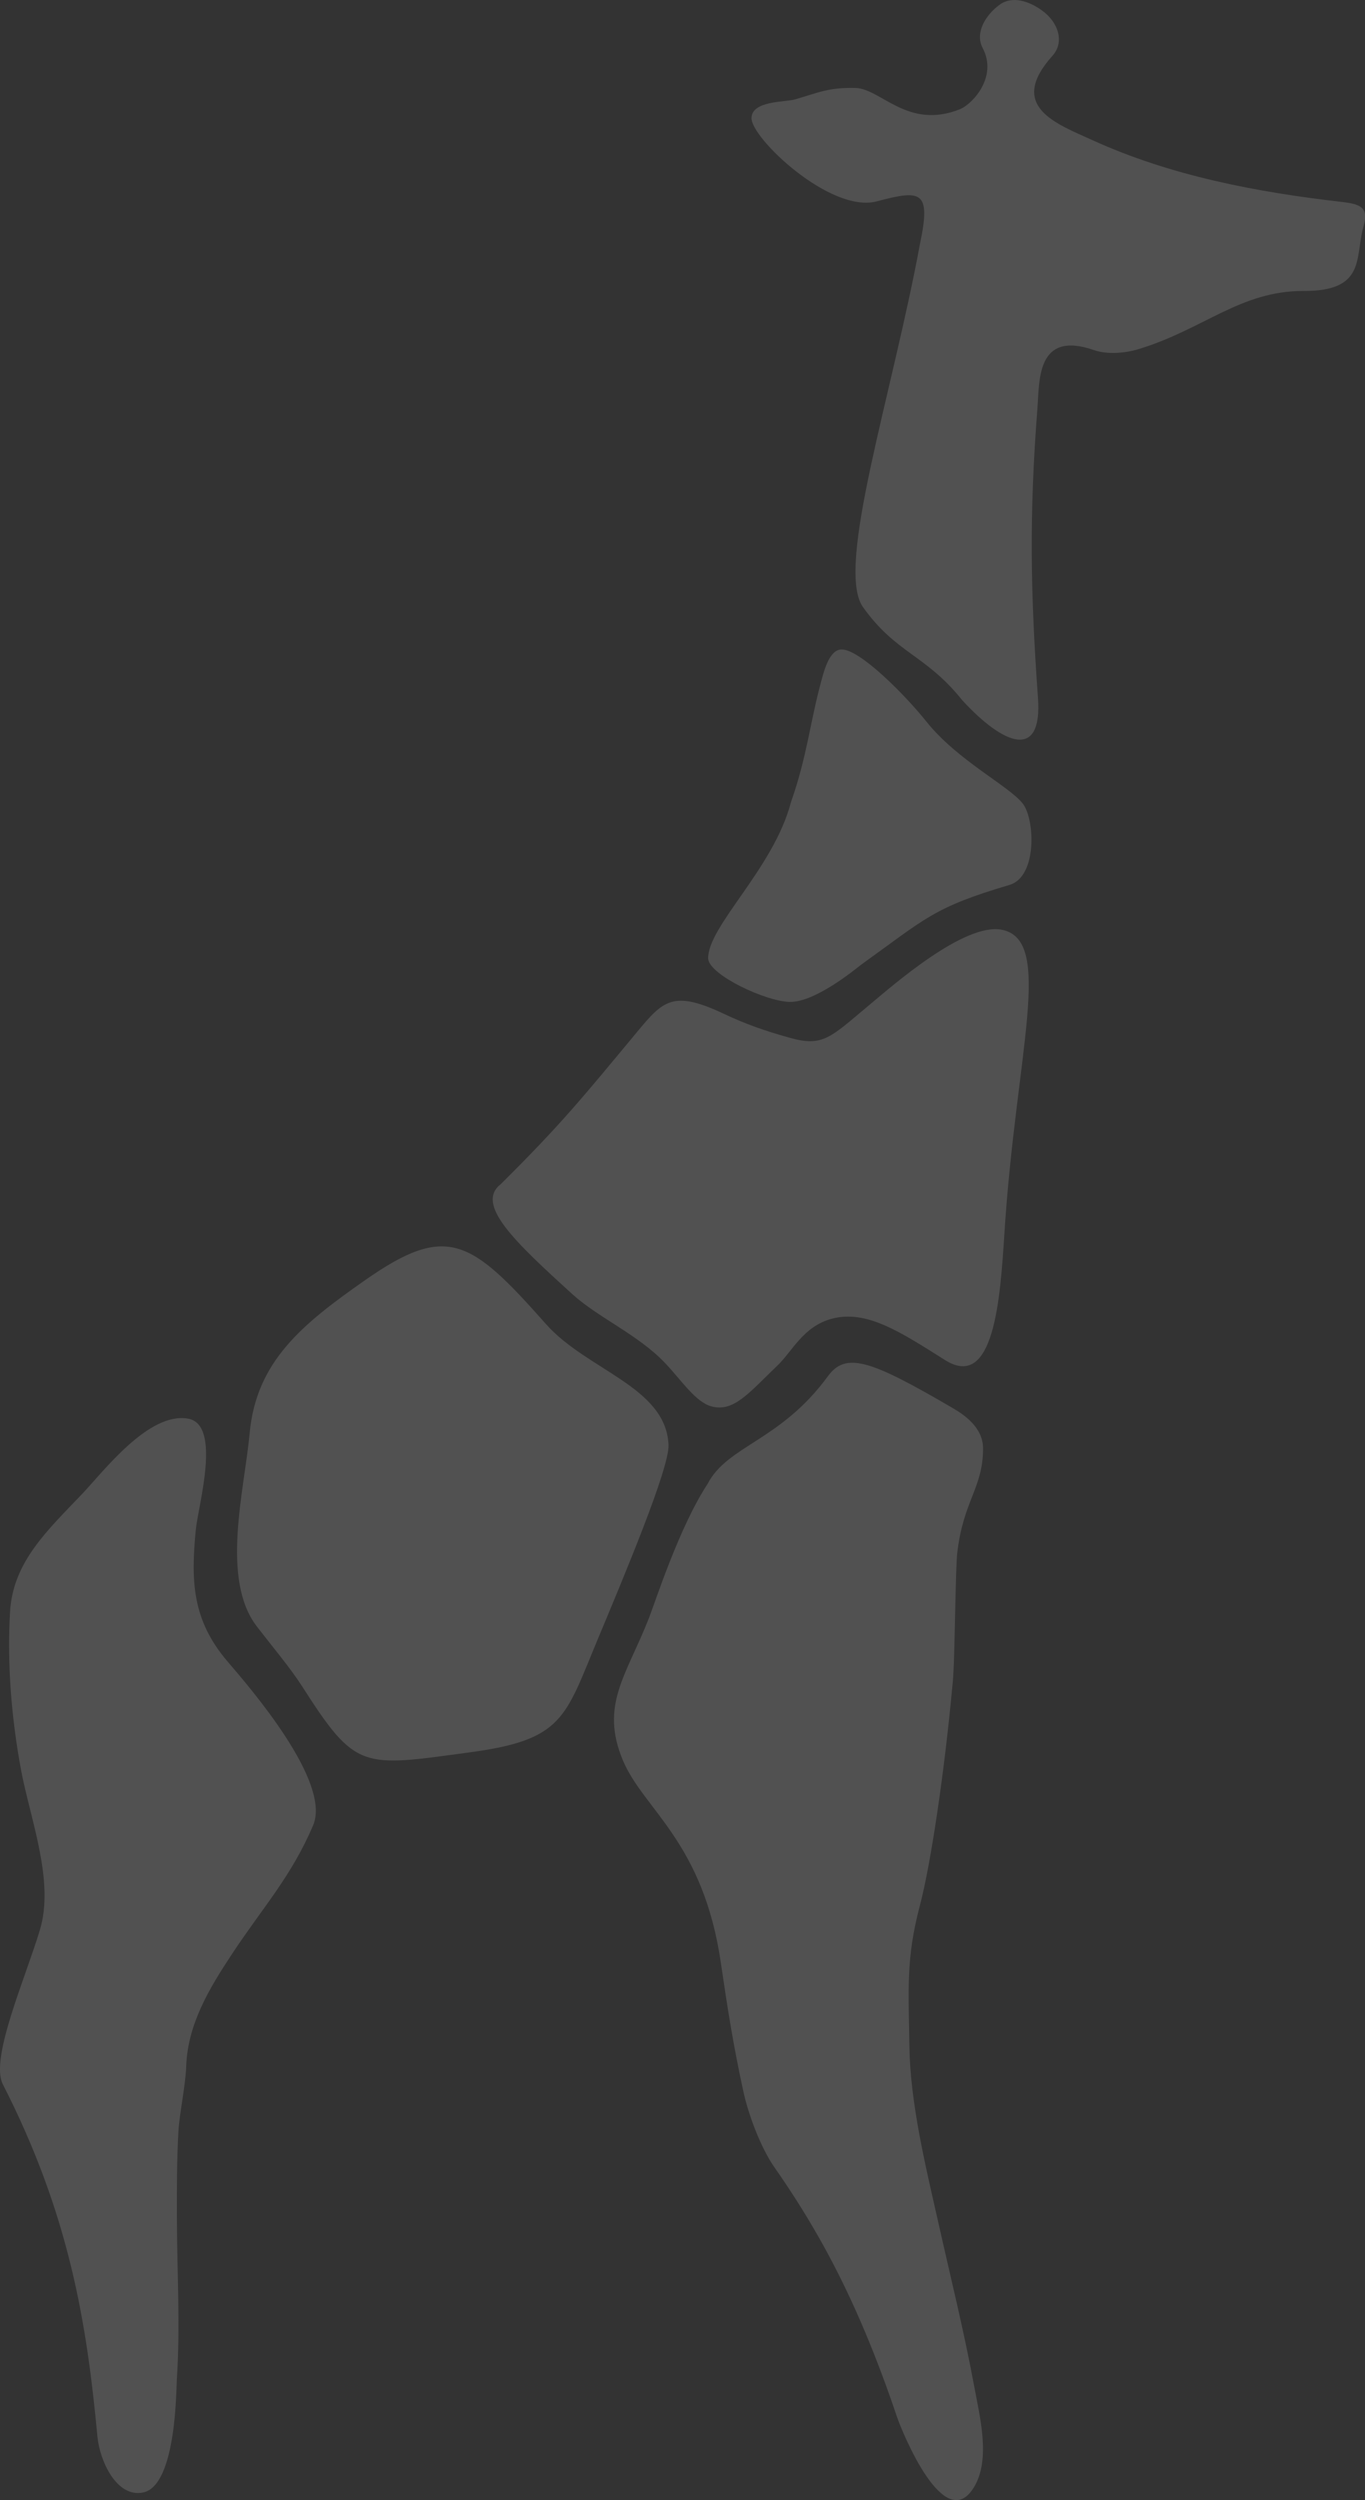 <?xml version="1.0" encoding="utf-8"?>
<!-- Generator: Adobe Illustrator 22.1.0, SVG Export Plug-In . SVG Version: 6.00 Build 0)  -->
<svg version="1.1" id="Ebene_1" xmlns="http://www.w3.org/2000/svg" xmlns:xlink="http://www.w3.org/1999/xlink" x="0px" y="0px"
	 viewBox="0 0 1719 3146.6" style="enable-background:new 0 0 1719 3146.6;" xml:space="preserve">
<rect x="0" y="0" width="1719" height="3146.6" fill="#333333" stroke="none"/>
<style type="text/css">
	.st0{opacity:0.15;fill:#FFFFFF;enable-background:new    ;}
</style>
<path class="st0" d="M1077.1,110.7c-33.6-0.7-45.3,5.5-75.8,14.4c-12.4,3.6-54.4,1.4-54.9,23.4c-0.6,25.2,99.1,119.9,157.4,105
	c55.5-14.6,69.1-14.6,54.9,52.8c-35.2,190.6-105.8,404.1-72.8,456.5c42.1,59.9,79.6,60.6,125.8,118.4c52.6,57.2,101.4,76.1,95.4-3.5
	c-9.5-132.5-11-230.9-0.7-362.8c2.8-35.5-1.7-99.7,71.5-74.2c15.9,5.5,38.1,4.1,55.6-1.2c82.1-24.8,128.4-73.6,208.3-73.3
	c78.9,0.4,64.4-42.8,75.1-80.3c6.6-23-0.8-28.7-25.8-31.6c-109.5-12.5-217.2-33.2-315.6-78c-45.4-20.7-107.4-42.4-50-106.2
	c15-16.6,8.1-41.8-13.8-57.3c-15.5-11.1-36.7-18.5-52.6-7c-17.8,12.8-31.7,35.5-21.6,54.6c18.9,35.7-11.6,69.4-27.9,76.8
	C1143.1,164.1,1109.6,111.4,1077.1,110.7z"/>
<path class="st0" d="M891.8,1206.9c2.6,20.8,72.5,53.3,102.4,54.1c33.3,0.9,86.5-44.2,91-47.4c81-58.1,90.3-71.5,186.2-99.9
	c35.4-10.5,31.9-84,16.2-102.8c-17.6-22-81.9-54-120.6-102.3c-27.3-34.2-84.6-91.9-107.4-91.2c-14.7,0.4-21.4,25.1-25.3,39.7
	c-14.5,53.2-17.7,94.2-38.2,152.5C974.2,1093.5,890.7,1165.9,891.8,1206.9z"/>
<path class="st0" d="M286.1,2090.6c28.8,33.6,131.3,151.8,108.3,206.5c-27.1,64-63,102.9-102,161.8c-29.2,44.1-56,88.8-57.9,141.6
	c-0.9,24.8-8.6,60.3-9.8,81.8c-2.1,37.2-2,74.4-1.9,111.6c0.2,66.7,4.3,134.1-0.1,200.8c-0.9,13.7-0.7,133.7-42.5,142.3
	c-33.4,6.9-54.6-39.9-57.5-70.3c-13.3-142.5-35.3-279.5-119.1-443.4c-16.6-32.4,28.4-133.5,46.7-194.5
	c18.6-61.9-12.4-139.8-23.9-201.7c-12-64.9-17.6-133.2-13.7-199c3.8-62.2,46.7-101.7,90.7-147.8c26.5-27.8,83.7-103.7,133.5-94.8
	c42.5,7.6,12.6,109.6,9.7,139.6C240.3,1990,242,2038.7,286.1,2090.6z"/>
<path class="st0" d="M841.9,1818.6c1.2,29.2-56.1,165.5-90.2,247.1c-40.2,96.5-43,123.9-158.9,139.6
	c-137.4,18.6-144.2,23.6-212.7-83.5c-15-23.2-36.5-48.6-56.6-74.7c-46-59.7-15.6-172.4-9.1-243.1c8.2-90.8,66.9-137.9,145.1-192.6
	c103.6-72.6,133.5-51.6,228,55C739.3,1724.9,838.8,1745.3,841.9,1818.6z"/>
<path class="st0" d="M1181.6,2797c-16.1-71.3-35.4-150.1-36.4-222.5c-0.9-69.4-4.5-109.1,13-175.3c14.5-54.7,31.3-171.6,40.8-273.4
	c0.8-6.9,1.4-14.1,1.7-21.5c1.6-22.8,2.7-130.9,4.7-148.9c7.5-66.8,32.6-82.3,32.6-132.4c0-27-24.9-43.1-38.7-51.1
	c-103.5-60.5-134.1-70.7-156.7-39.8c-59.8,81.8-126.4,86.9-151.6,135.7l0,0c-35.6,54.1-65.7,148.2-73.8,168.8
	c-28.3,72.1-62,109.4-32.7,179.1c26.2,62.1,101,102.1,123.3,254.6c8.5,58.1,15.6,103.4,28.3,161.7c6.3,29.4,22,71.3,39.5,96.2
	c22.7,32.4,43.6,65.8,62.5,100.1c37.9,68.9,67,140.9,91.7,214.1c5.9,17.2,59.6,150.4,97.1,87.4c20.8-35,7-88.1,0.2-125.1
	C1214.2,2934.9,1197.1,2866.2,1181.6,2797z"/>
<path class="st0" d="M1264.8,1553.6c-5.2,80.9-12.9,197-74.6,158.2c-56.1-35.3-99-63.9-142.9-52c-35.9,9.7-49.6,41.1-68.2,58.8
	c-35.4,33.8-54.7,58.8-82.6,51.6c-20.6-5.3-37.9-32.7-59.4-55.2c-33.6-35.2-83.8-56.7-116.1-86c-73.4-66.7-123-113.5-90.2-138.8
	c76.7-76.1,103.2-109.2,171.5-191.4c32.7-39.3,45.1-53.1,109.1-22.9c26.7,12.6,50.9,21.3,83.7,30.4c41.6,11.6,51-0.9,98.8-40.7
	c29.9-24.9,120.4-104.8,167.8-95.4C1327.8,1183.3,1279.2,1325.2,1264.8,1553.6z"/>
</svg>
